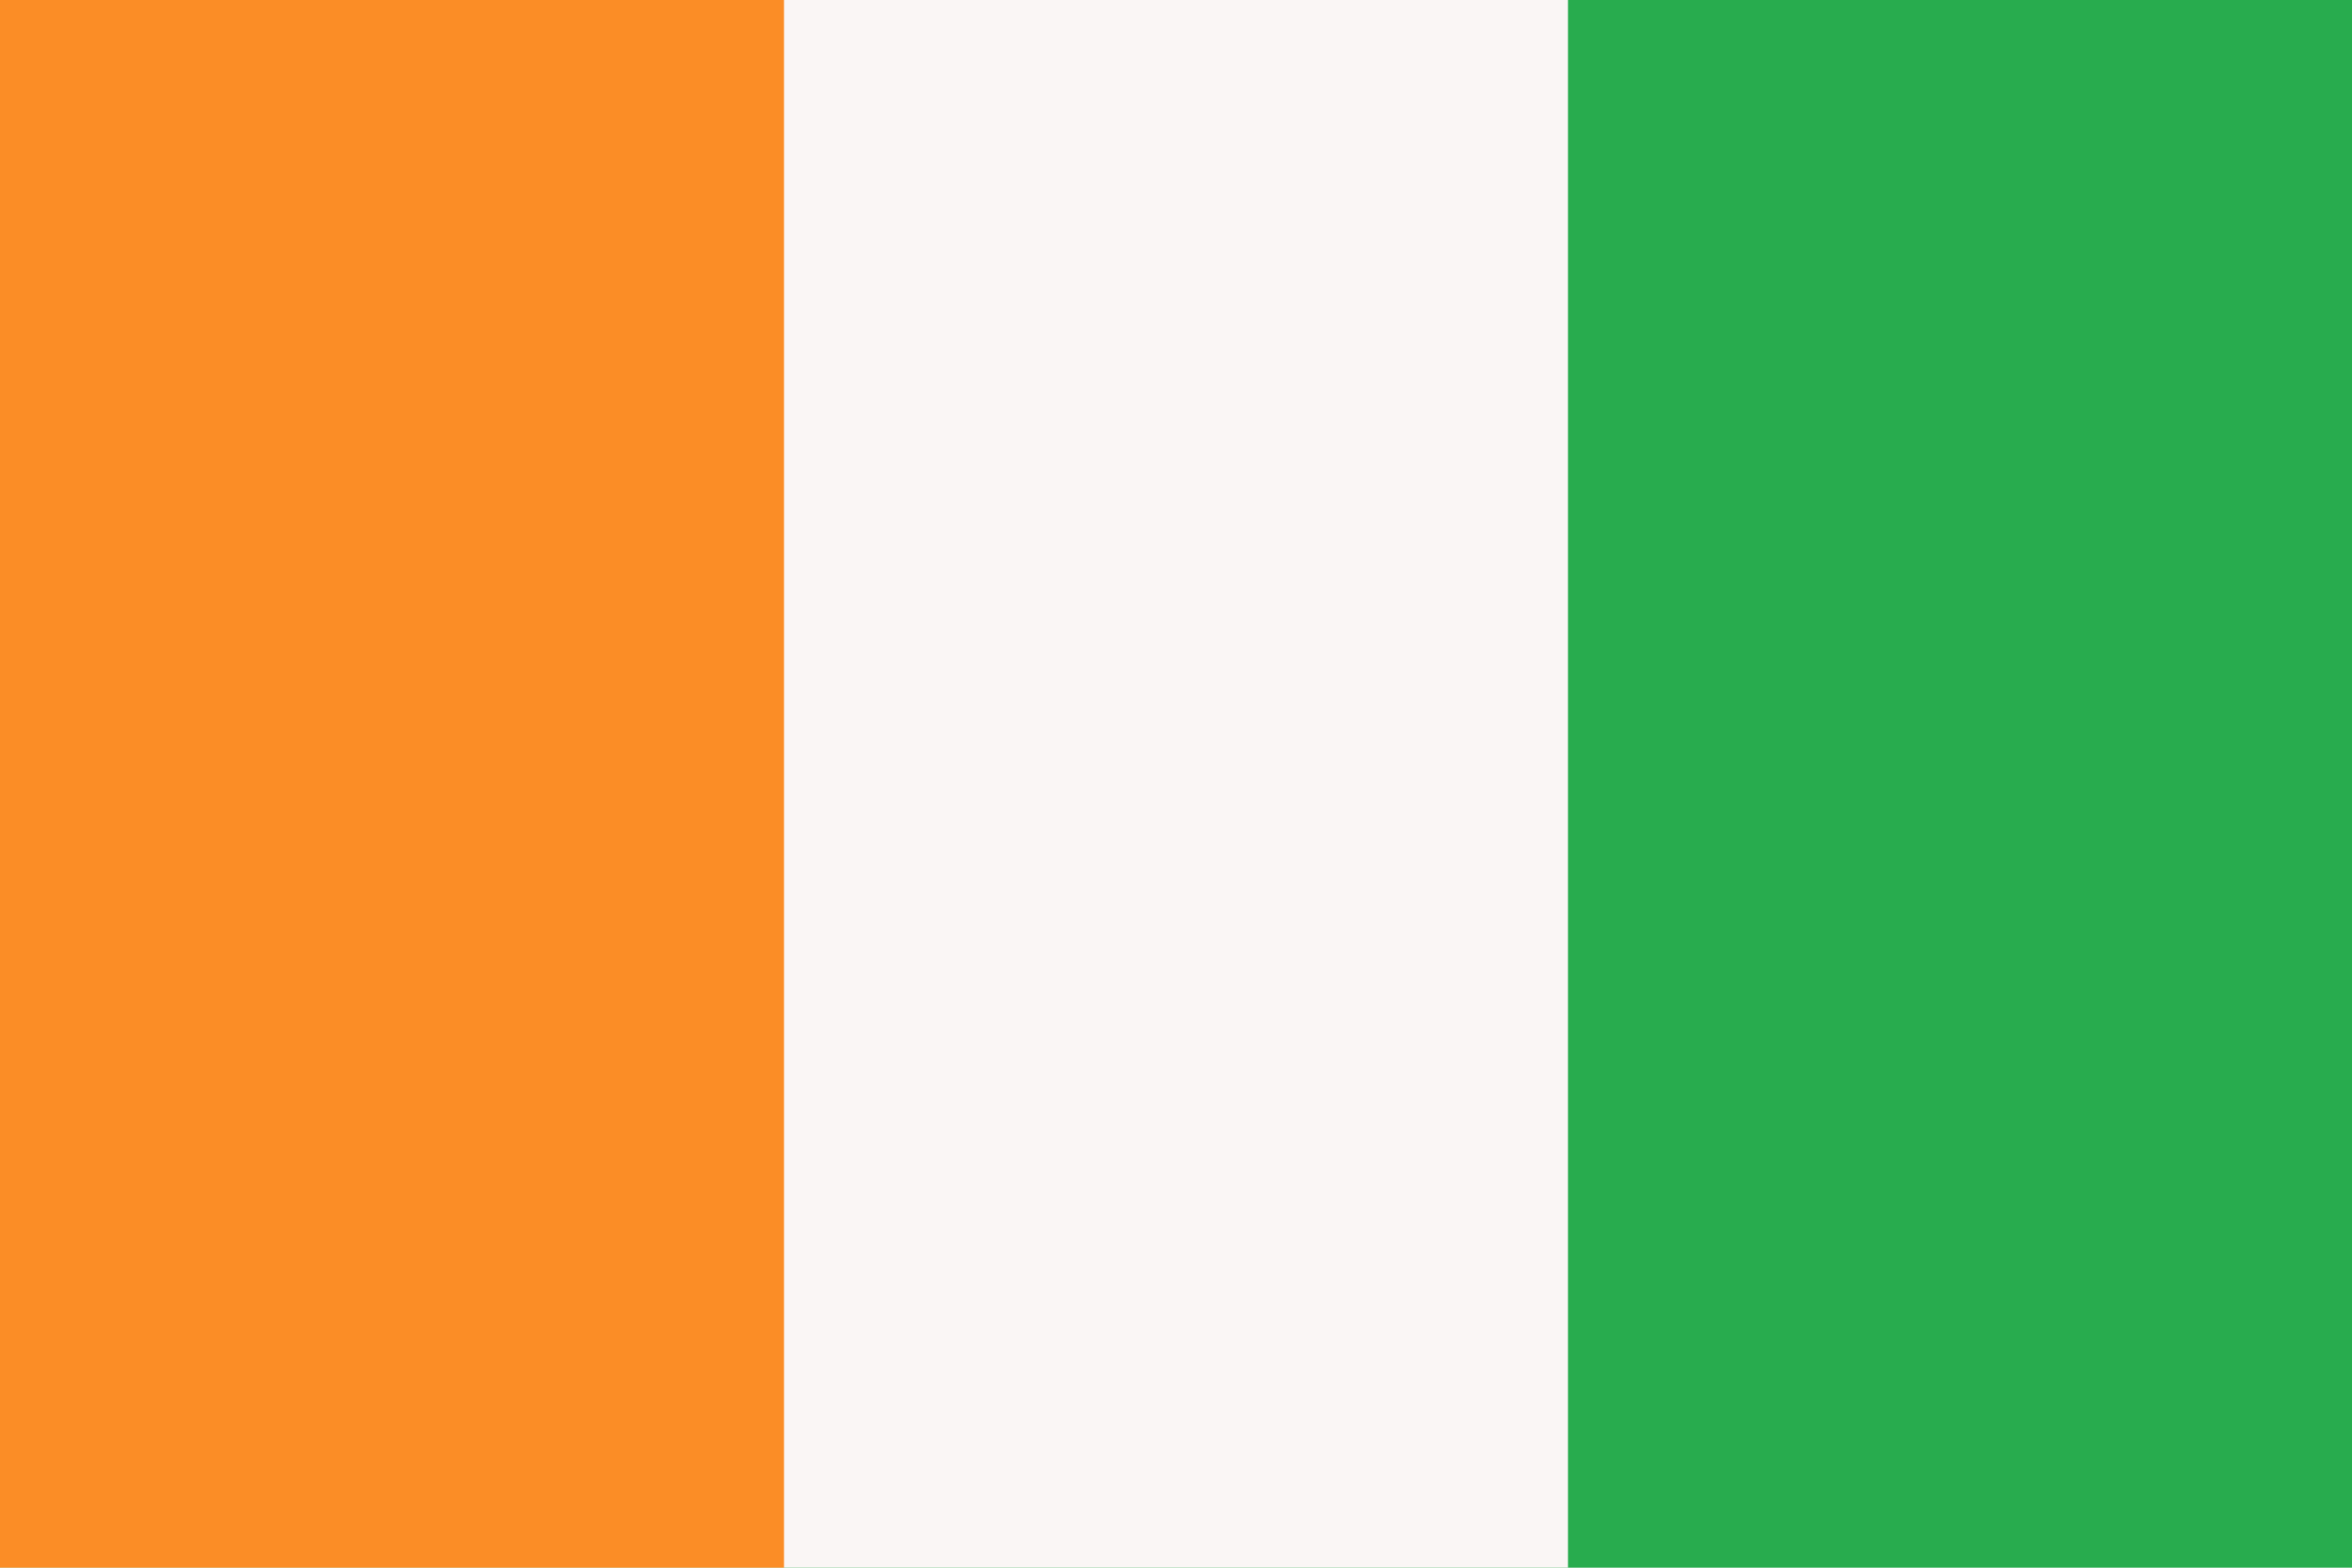 <svg xmlns="http://www.w3.org/2000/svg" width="900" height="600">
  <path fill="#28ac4e" d="M0 0h900v600H0z"/>
  <path fill="#faf6f5" d="M0 0h600v600H0z"/>
  <path fill="#fb8d26" d="M0 0h300v600H0z"/>
</svg>

